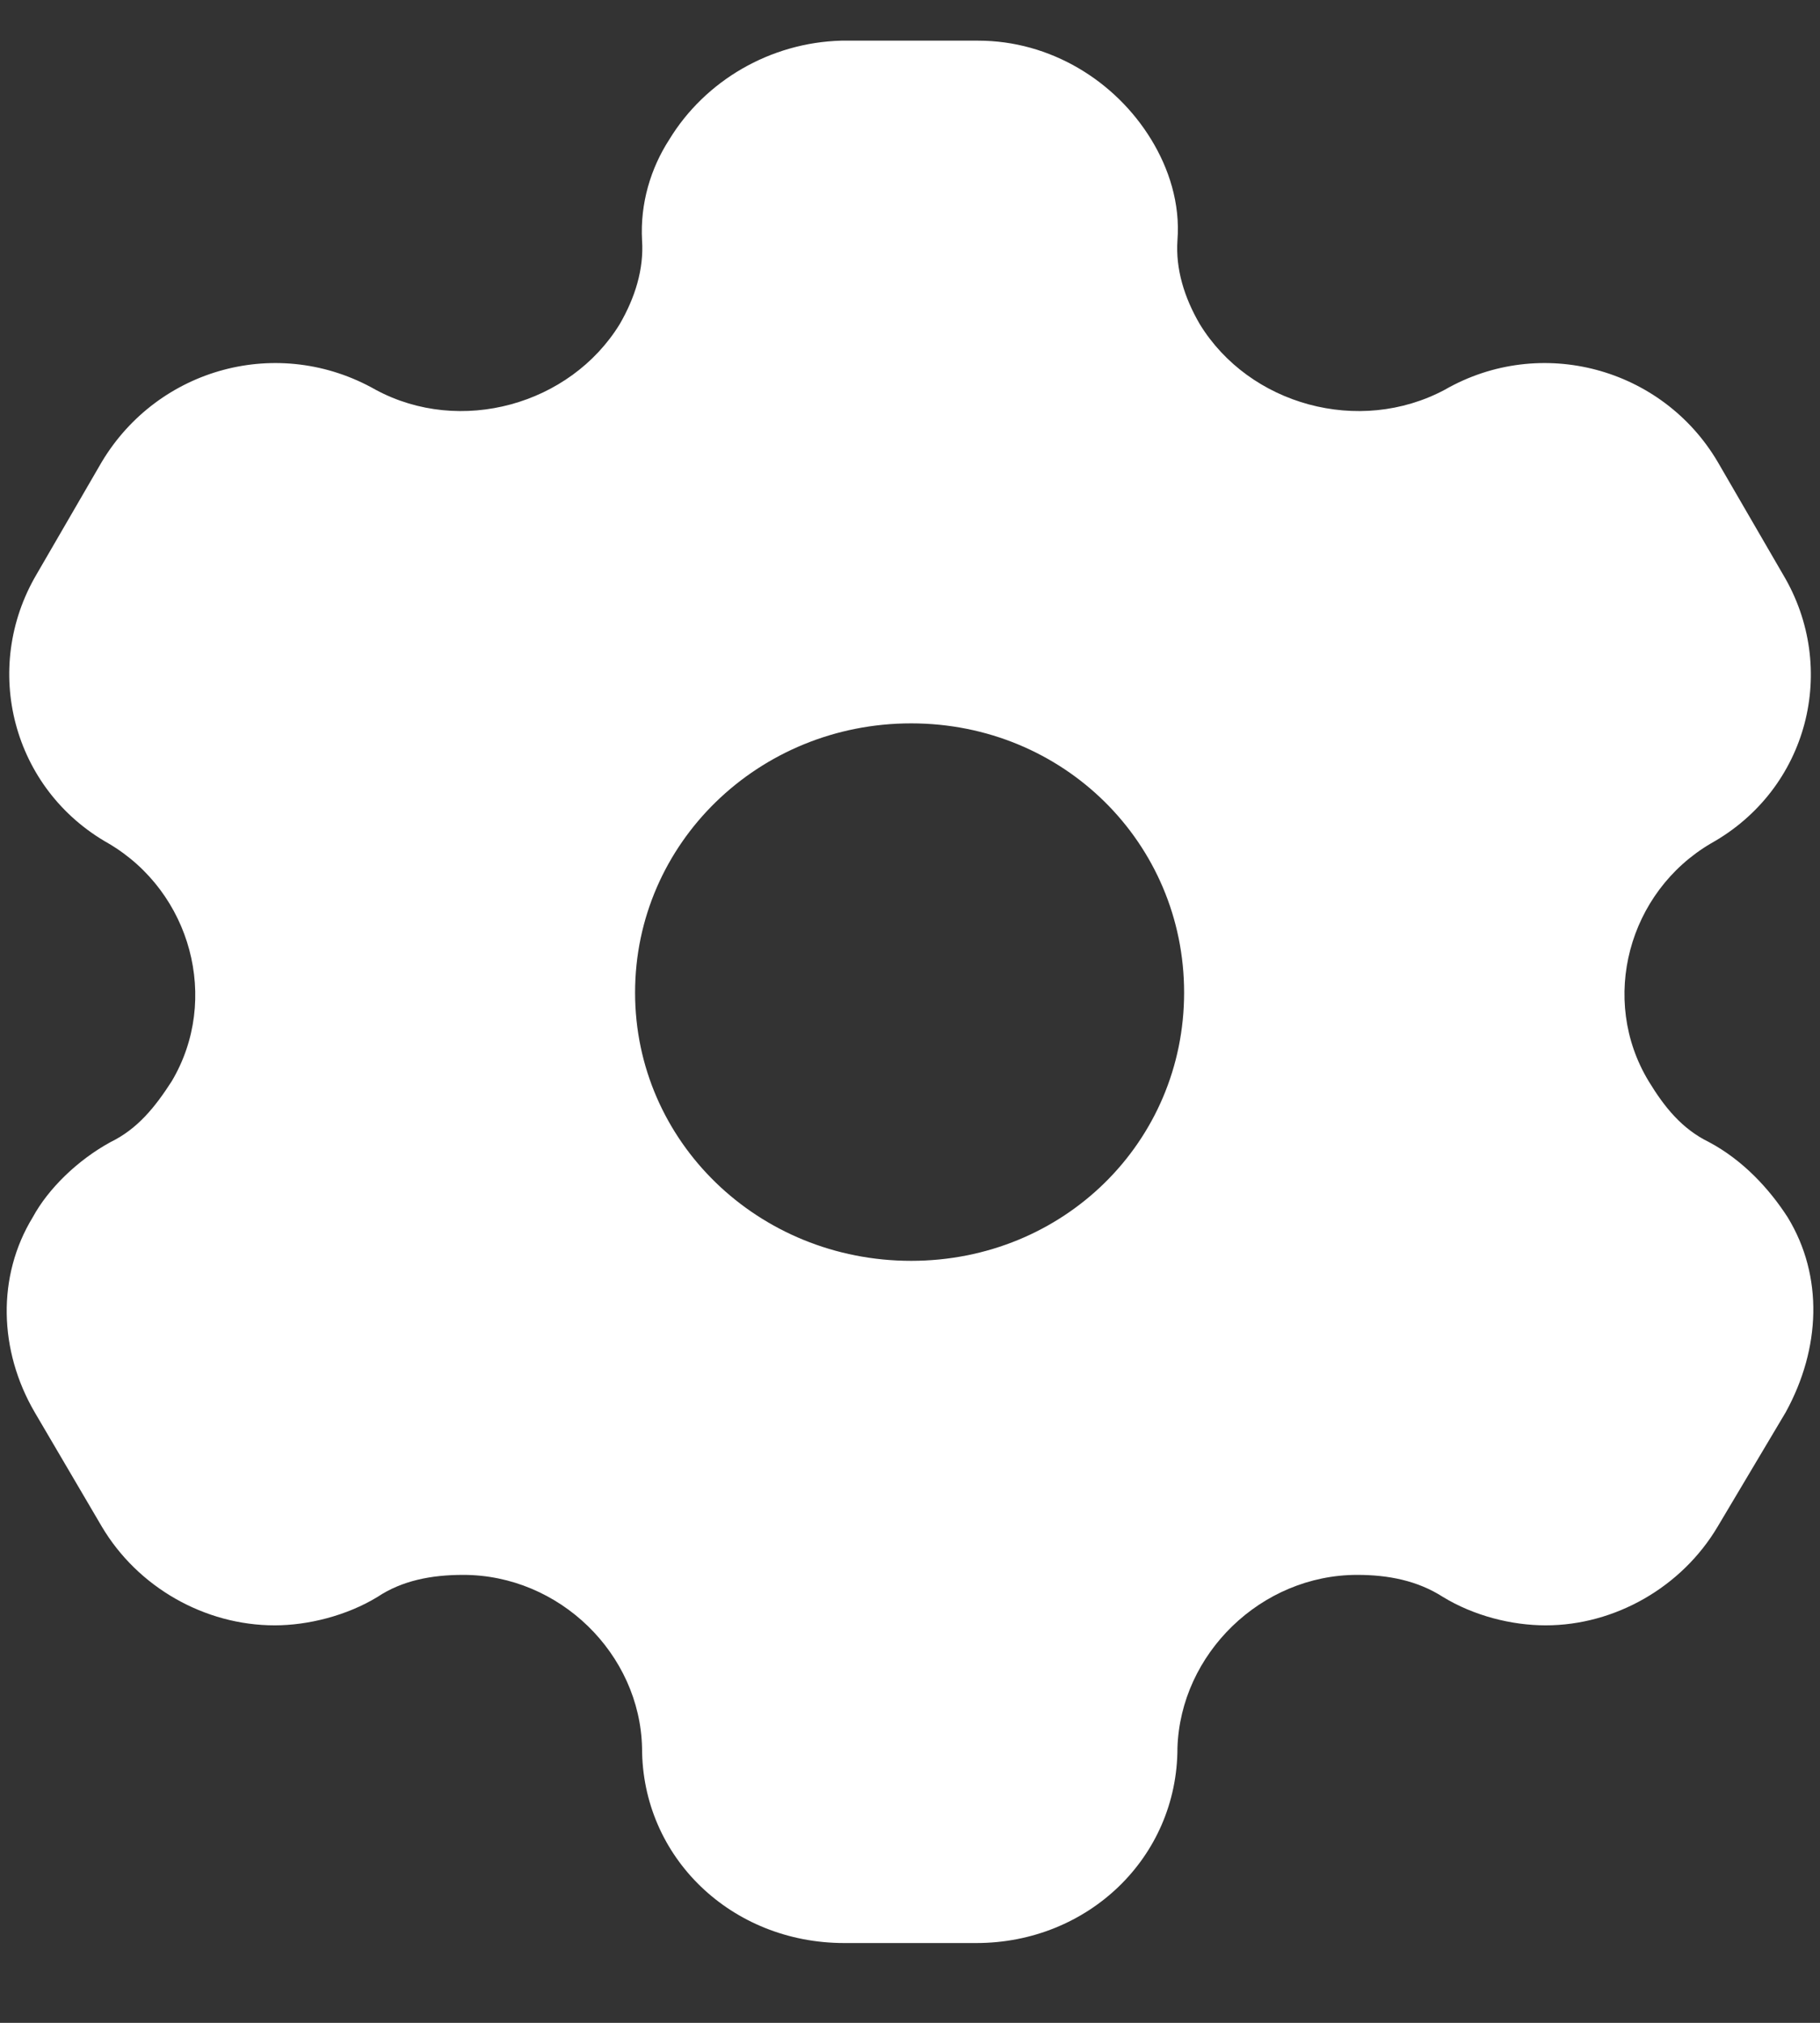<svg width="18" height="20" viewBox="0 0 18 20" fill="none" xmlns="http://www.w3.org/2000/svg">
<rect x="0" y="0" width="18" height="20" fill="#333333" stroke="none"/>
<path fill-rule="evenodd" clip-rule="evenodd" d="M16.902 11.292C17.238 11.471 17.498 11.753 17.68 12.035C18.036 12.618 18.007 13.333 17.661 13.963L16.989 15.092C16.633 15.694 15.97 16.07 15.287 16.07C14.951 16.07 14.576 15.976 14.269 15.788C14.019 15.628 13.731 15.571 13.423 15.571C12.472 15.571 11.674 16.352 11.645 17.283C11.645 18.364 10.761 19.211 9.656 19.211H8.349C7.234 19.211 6.35 18.364 6.35 17.283C6.33 16.352 5.533 15.571 4.581 15.571C4.264 15.571 3.976 15.628 3.735 15.788C3.428 15.976 3.043 16.07 2.717 16.07C2.025 16.07 1.362 15.694 1.006 15.092L0.343 13.963C-0.013 13.352 -0.032 12.618 0.324 12.035C0.477 11.753 0.766 11.471 1.093 11.292C1.362 11.161 1.535 10.944 1.698 10.691C2.179 9.882 1.89 8.819 1.073 8.339C0.122 7.803 -0.186 6.609 0.362 5.678L1.006 4.568C1.563 3.637 2.755 3.308 3.716 3.854C4.552 4.305 5.638 4.004 6.129 3.205C6.282 2.941 6.369 2.659 6.35 2.377C6.33 2.01 6.436 1.663 6.619 1.38C6.974 0.797 7.618 0.421 8.32 0.402H9.675C10.386 0.402 11.03 0.797 11.386 1.38C11.559 1.663 11.674 2.01 11.645 2.377C11.626 2.659 11.712 2.941 11.866 3.205C12.356 4.004 13.442 4.305 14.288 3.854C15.239 3.308 16.441 3.637 16.989 4.568L17.633 5.678C18.19 6.609 17.882 7.803 16.921 8.339C16.104 8.819 15.816 9.882 16.306 10.691C16.46 10.944 16.633 11.161 16.902 11.292ZM6.281 9.814C6.281 11.29 7.502 12.466 9.011 12.466C10.52 12.466 11.711 11.29 11.711 9.814C11.711 8.337 10.52 7.152 9.011 7.152C7.502 7.152 6.281 8.337 6.281 9.814Z" fill="white"/>
</svg>
